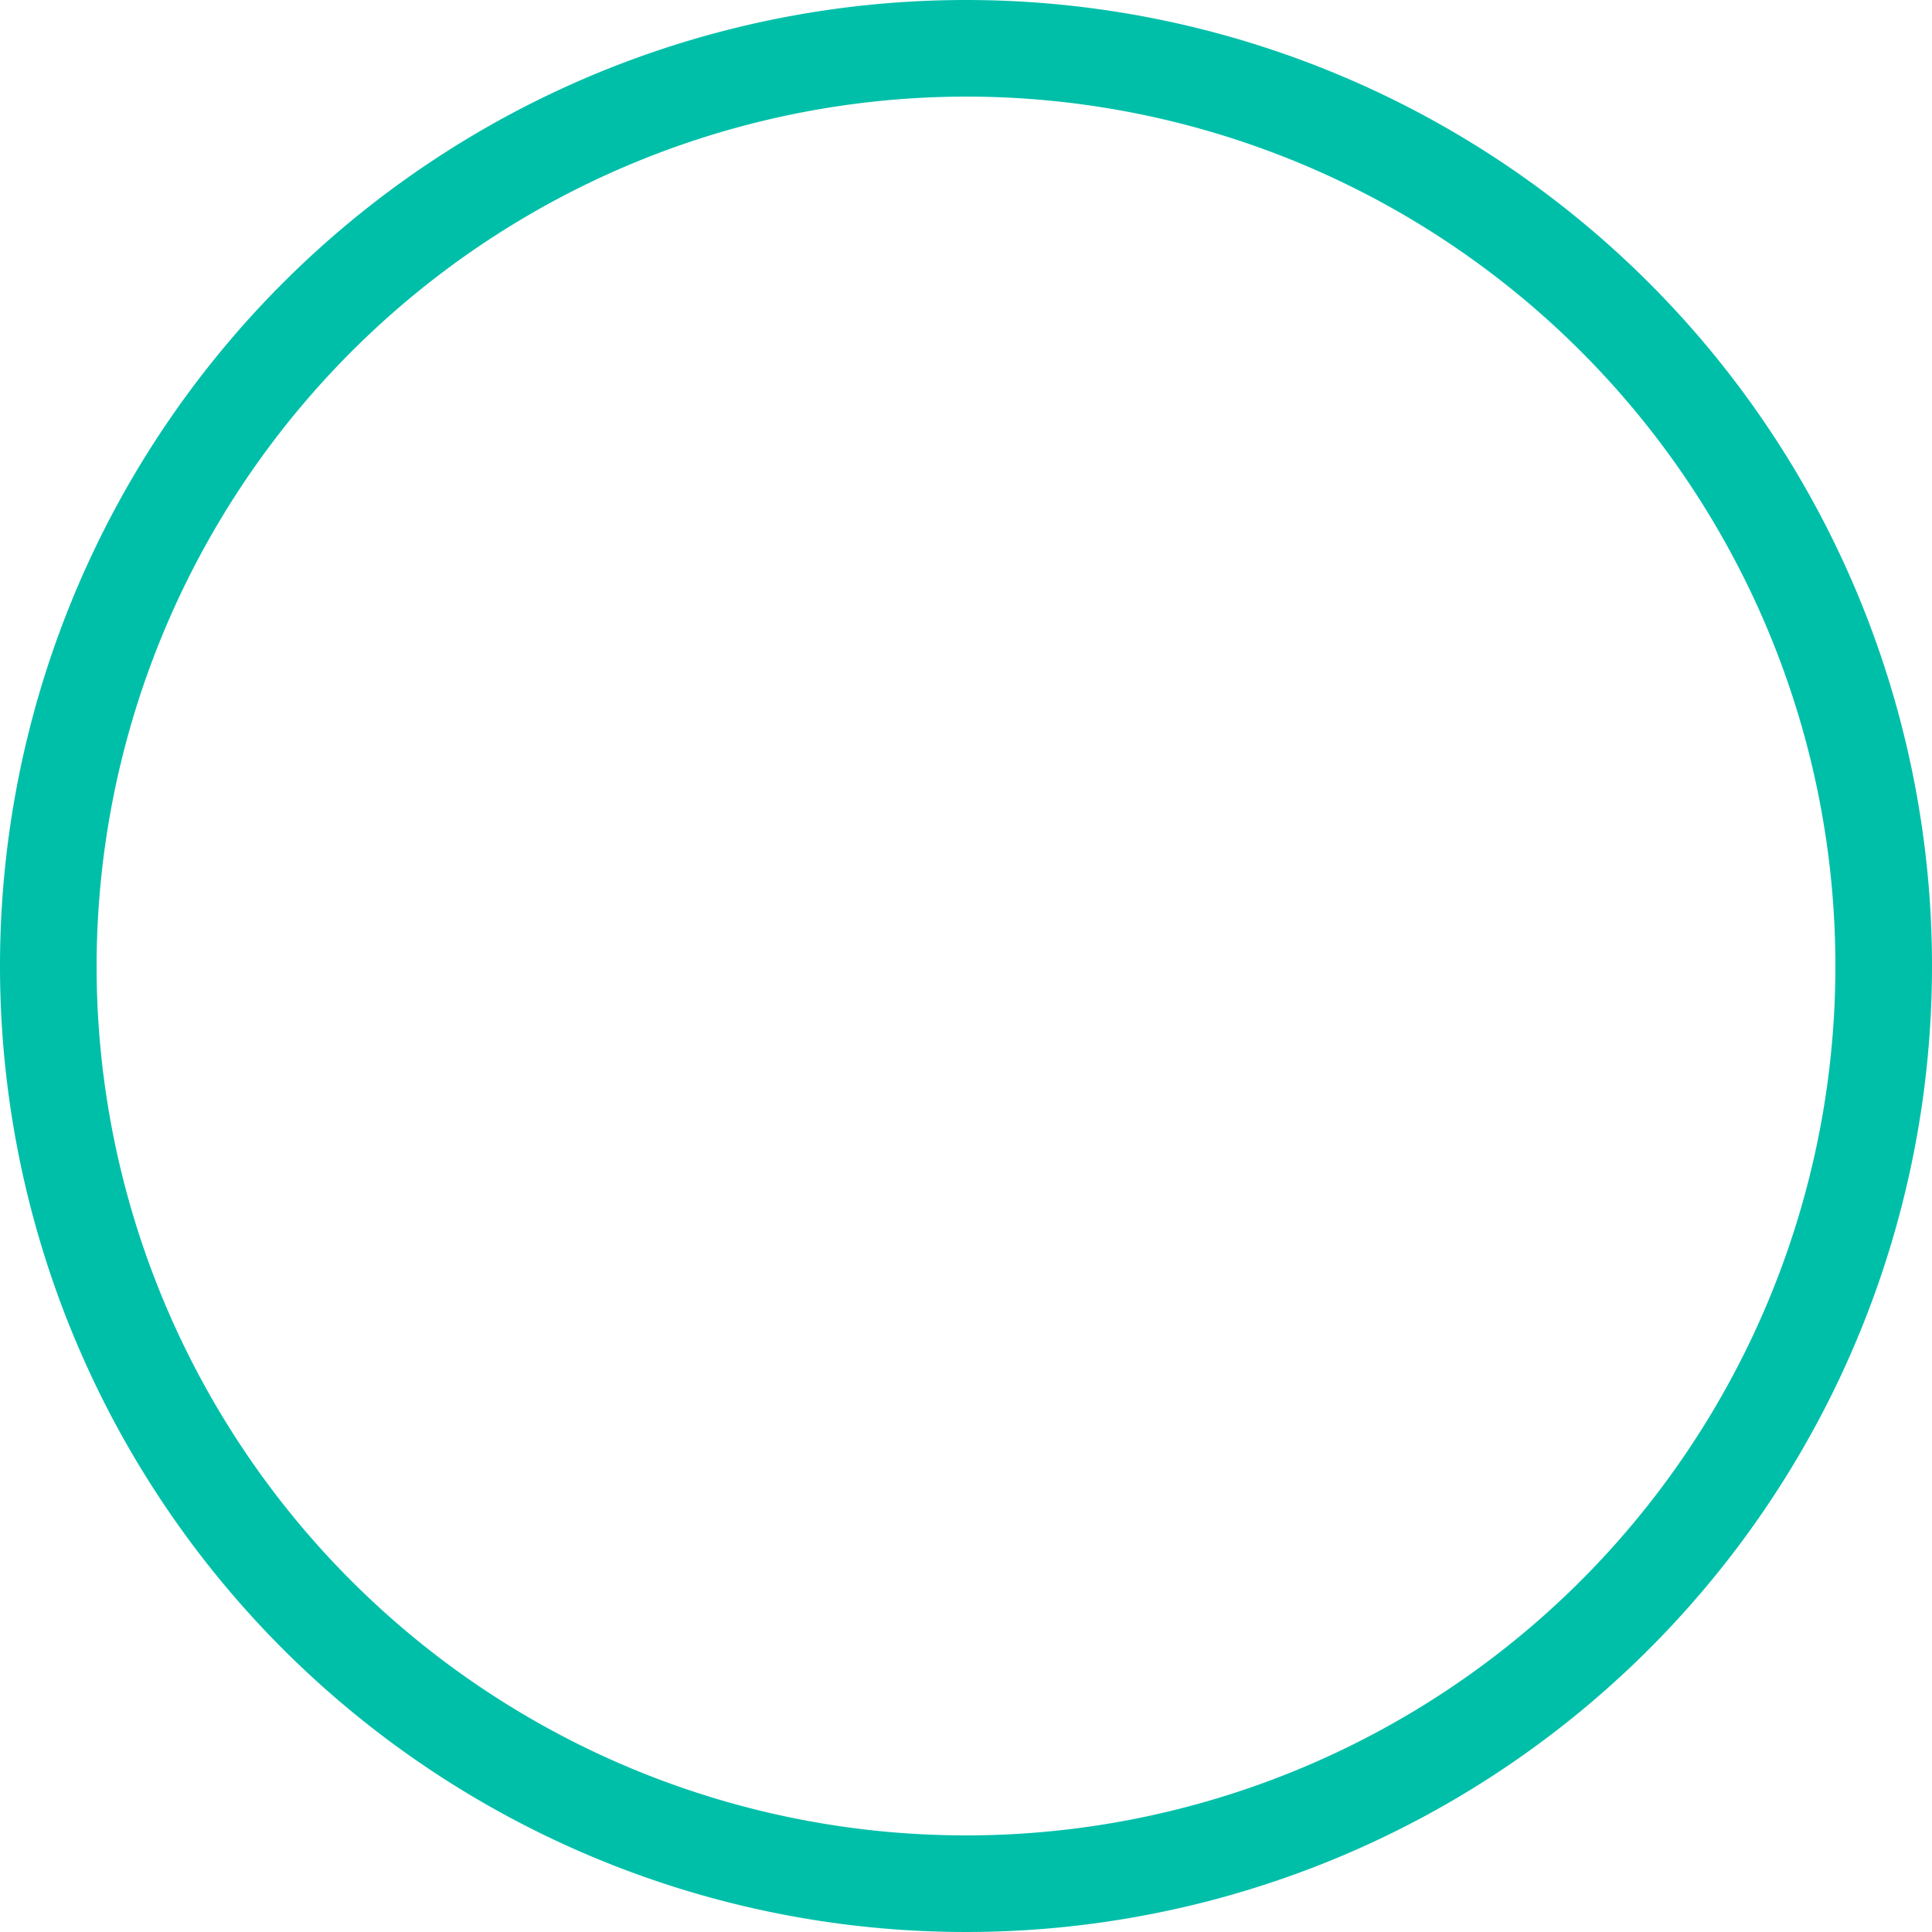 <svg id="player" xmlns="http://www.w3.org/2000/svg" viewBox="0 0 100 100"><defs><style>.cls-1{fill:#00bfa9;}</style></defs><title>player</title><g id="circle"><path class="cls-1" d="M50,5A45,45,0,1,1,5,50,45.05,45.05,0,0,1,50,5m0-5a50,50,0,1,0,50,50A50,50,0,0,0,50,0Z"/></g></svg>